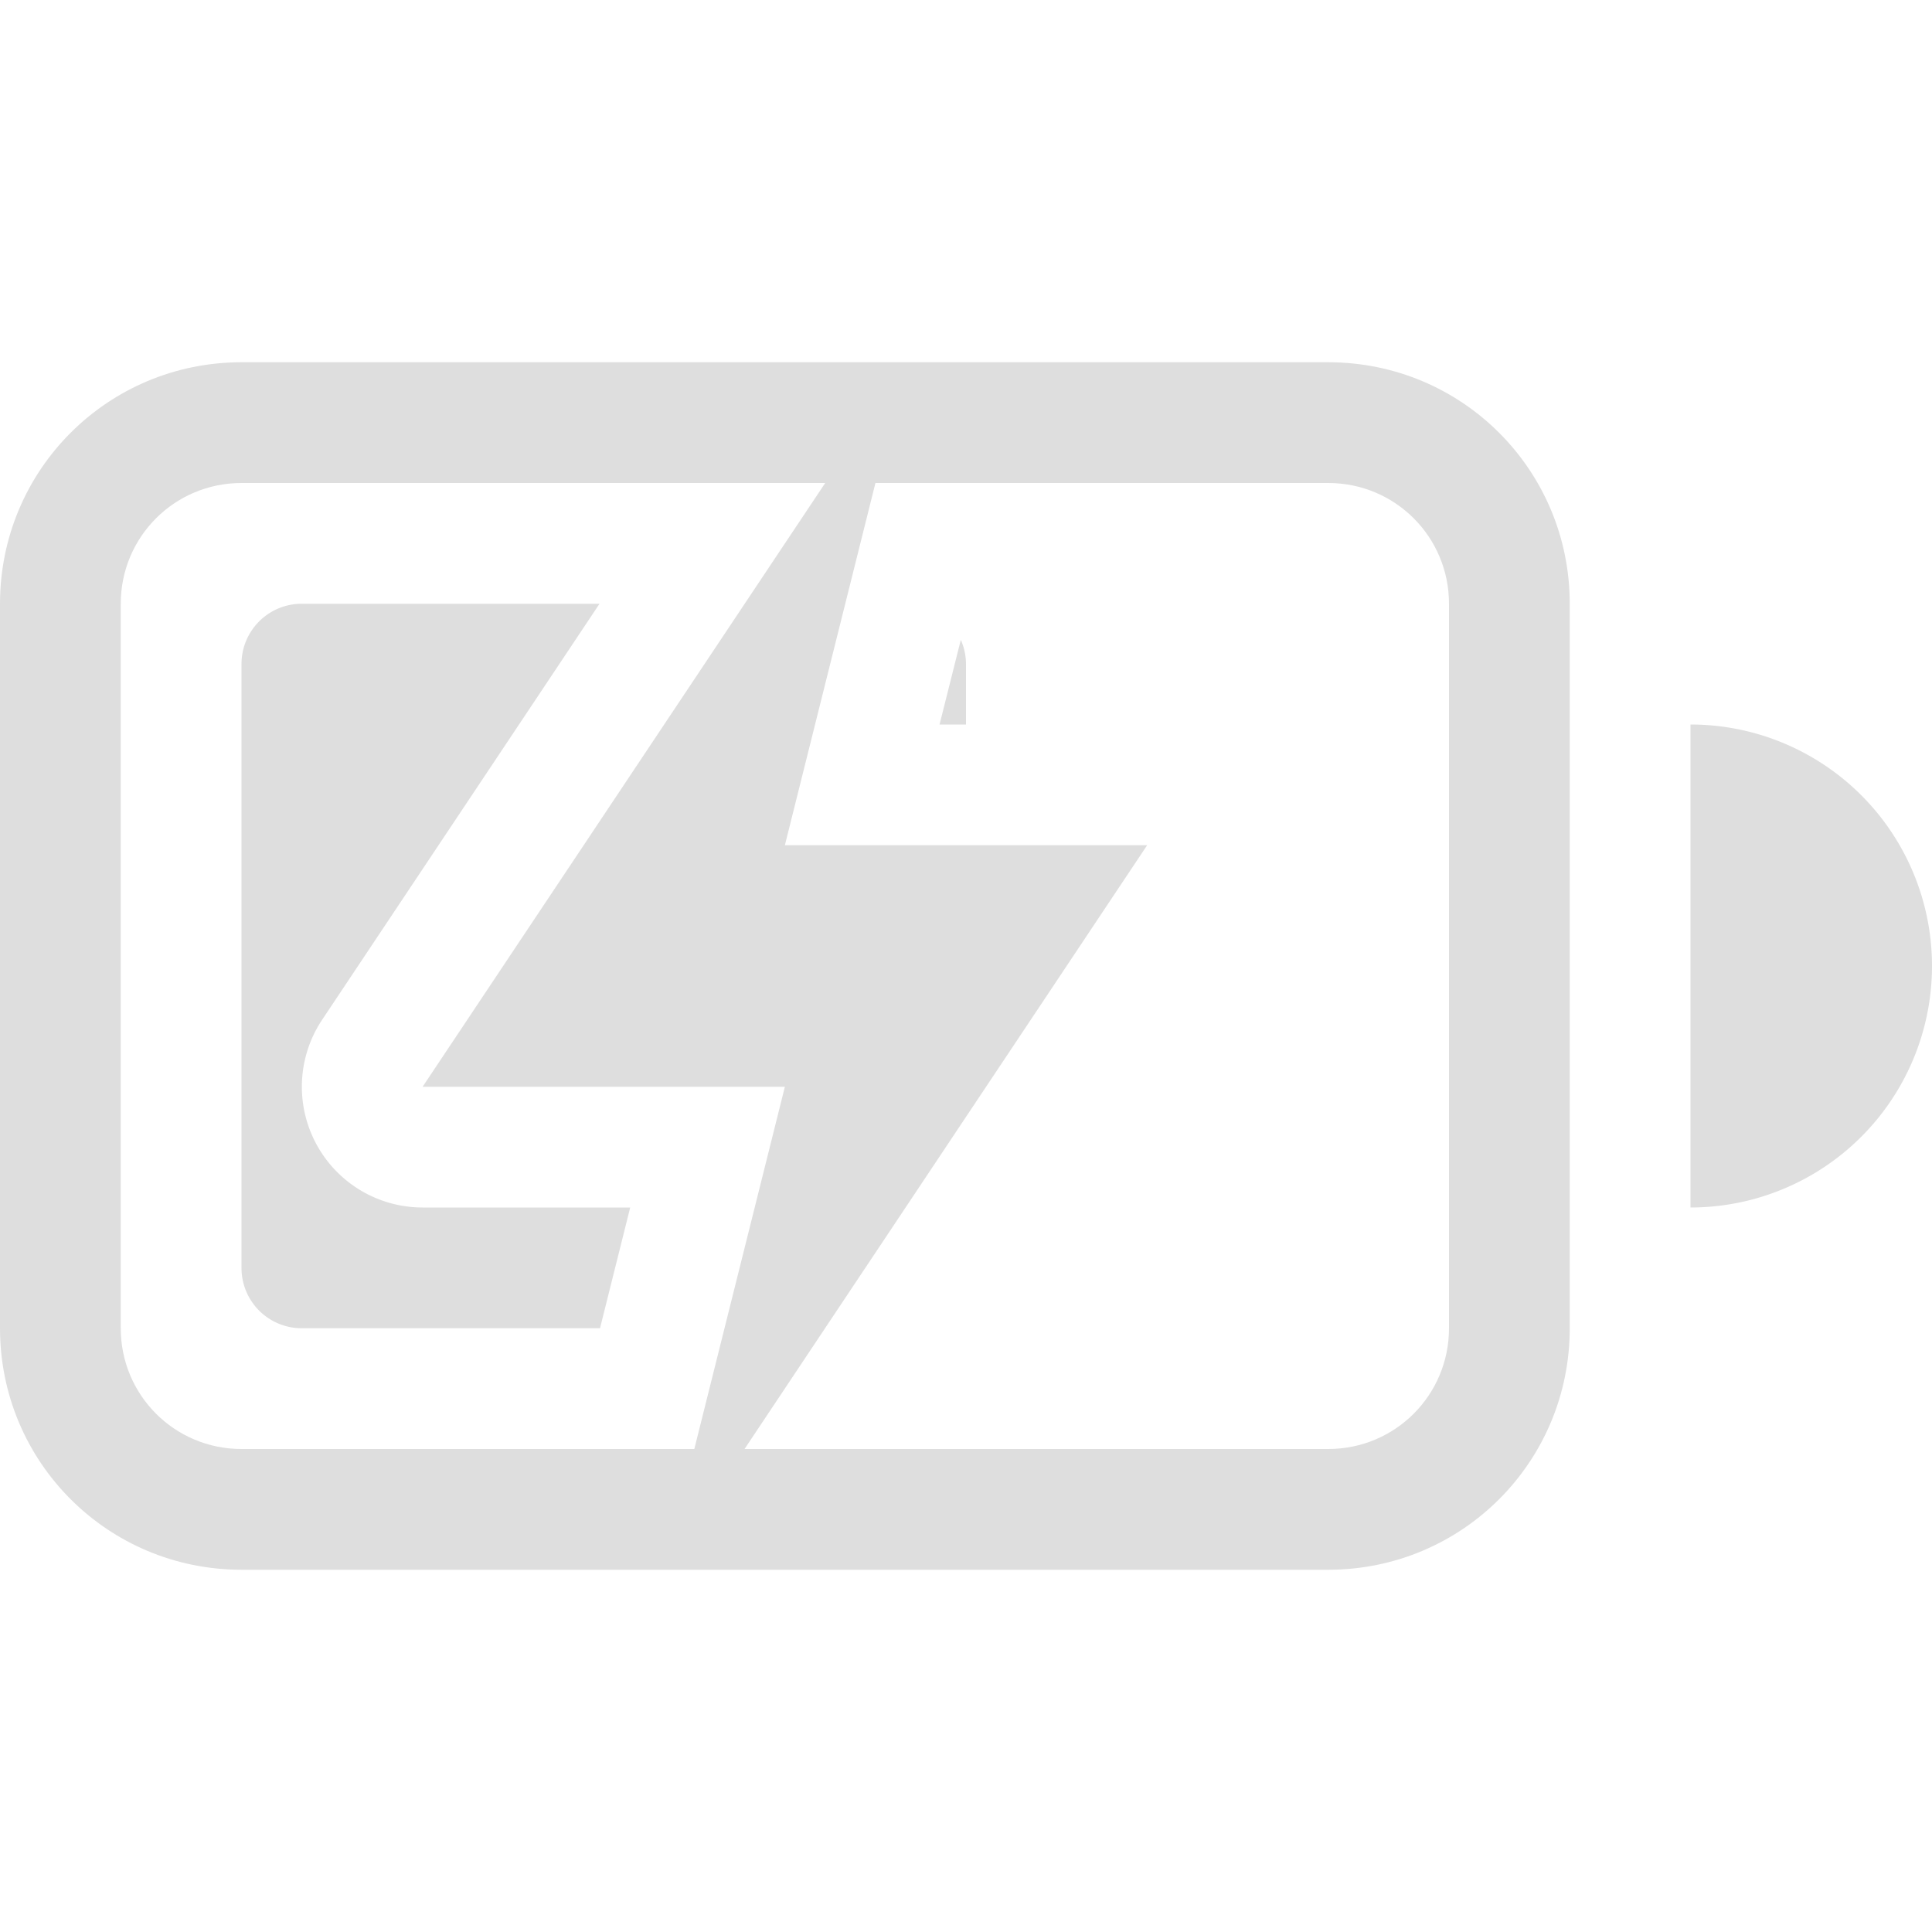 <svg width="16" height="16" xmlns="http://www.w3.org/2000/svg"><g fill="#dedede" fill-rule="evenodd" paint-order="stroke fill markers"><path d="M2 3C.892 3 0 3.892 0 5v6c0 1.108.892 2 2 2h9c1.108 0 2-.892 2-2V5c0-1.108-.892-2-2-2H2zm0 1h9c.554 0 1 .446 1 1v6c0 .554-.446 1-1 1H2c-.554 0-1-.446-1-1V5c0-.554.446-1 1-1z"/><path d="M2.5 5c-.277 0-.5.223-.5.5v5c0 .277.223.5.5.5h2.469l.25-1H3.5a1 1 0 01-.832-1.555L4.965 5H2.5zm5.457.299L7.781 6H8v-.5a.5.5 0 00-.043-.201zm-2.29 2.254L5.37 8h1.115a1 1 0 01-.816-.447zM6.517 8a1 1 0 01.816.447L7.631 8H6.516zM14 6v4a2 2 0 002-2 2 2 0 00-2-2z"/></g><path d="M6.834 4L3.5 9h3l-.75 3h.416L9.5 7h-3l.75-3z" fill="#dedede"/></svg>